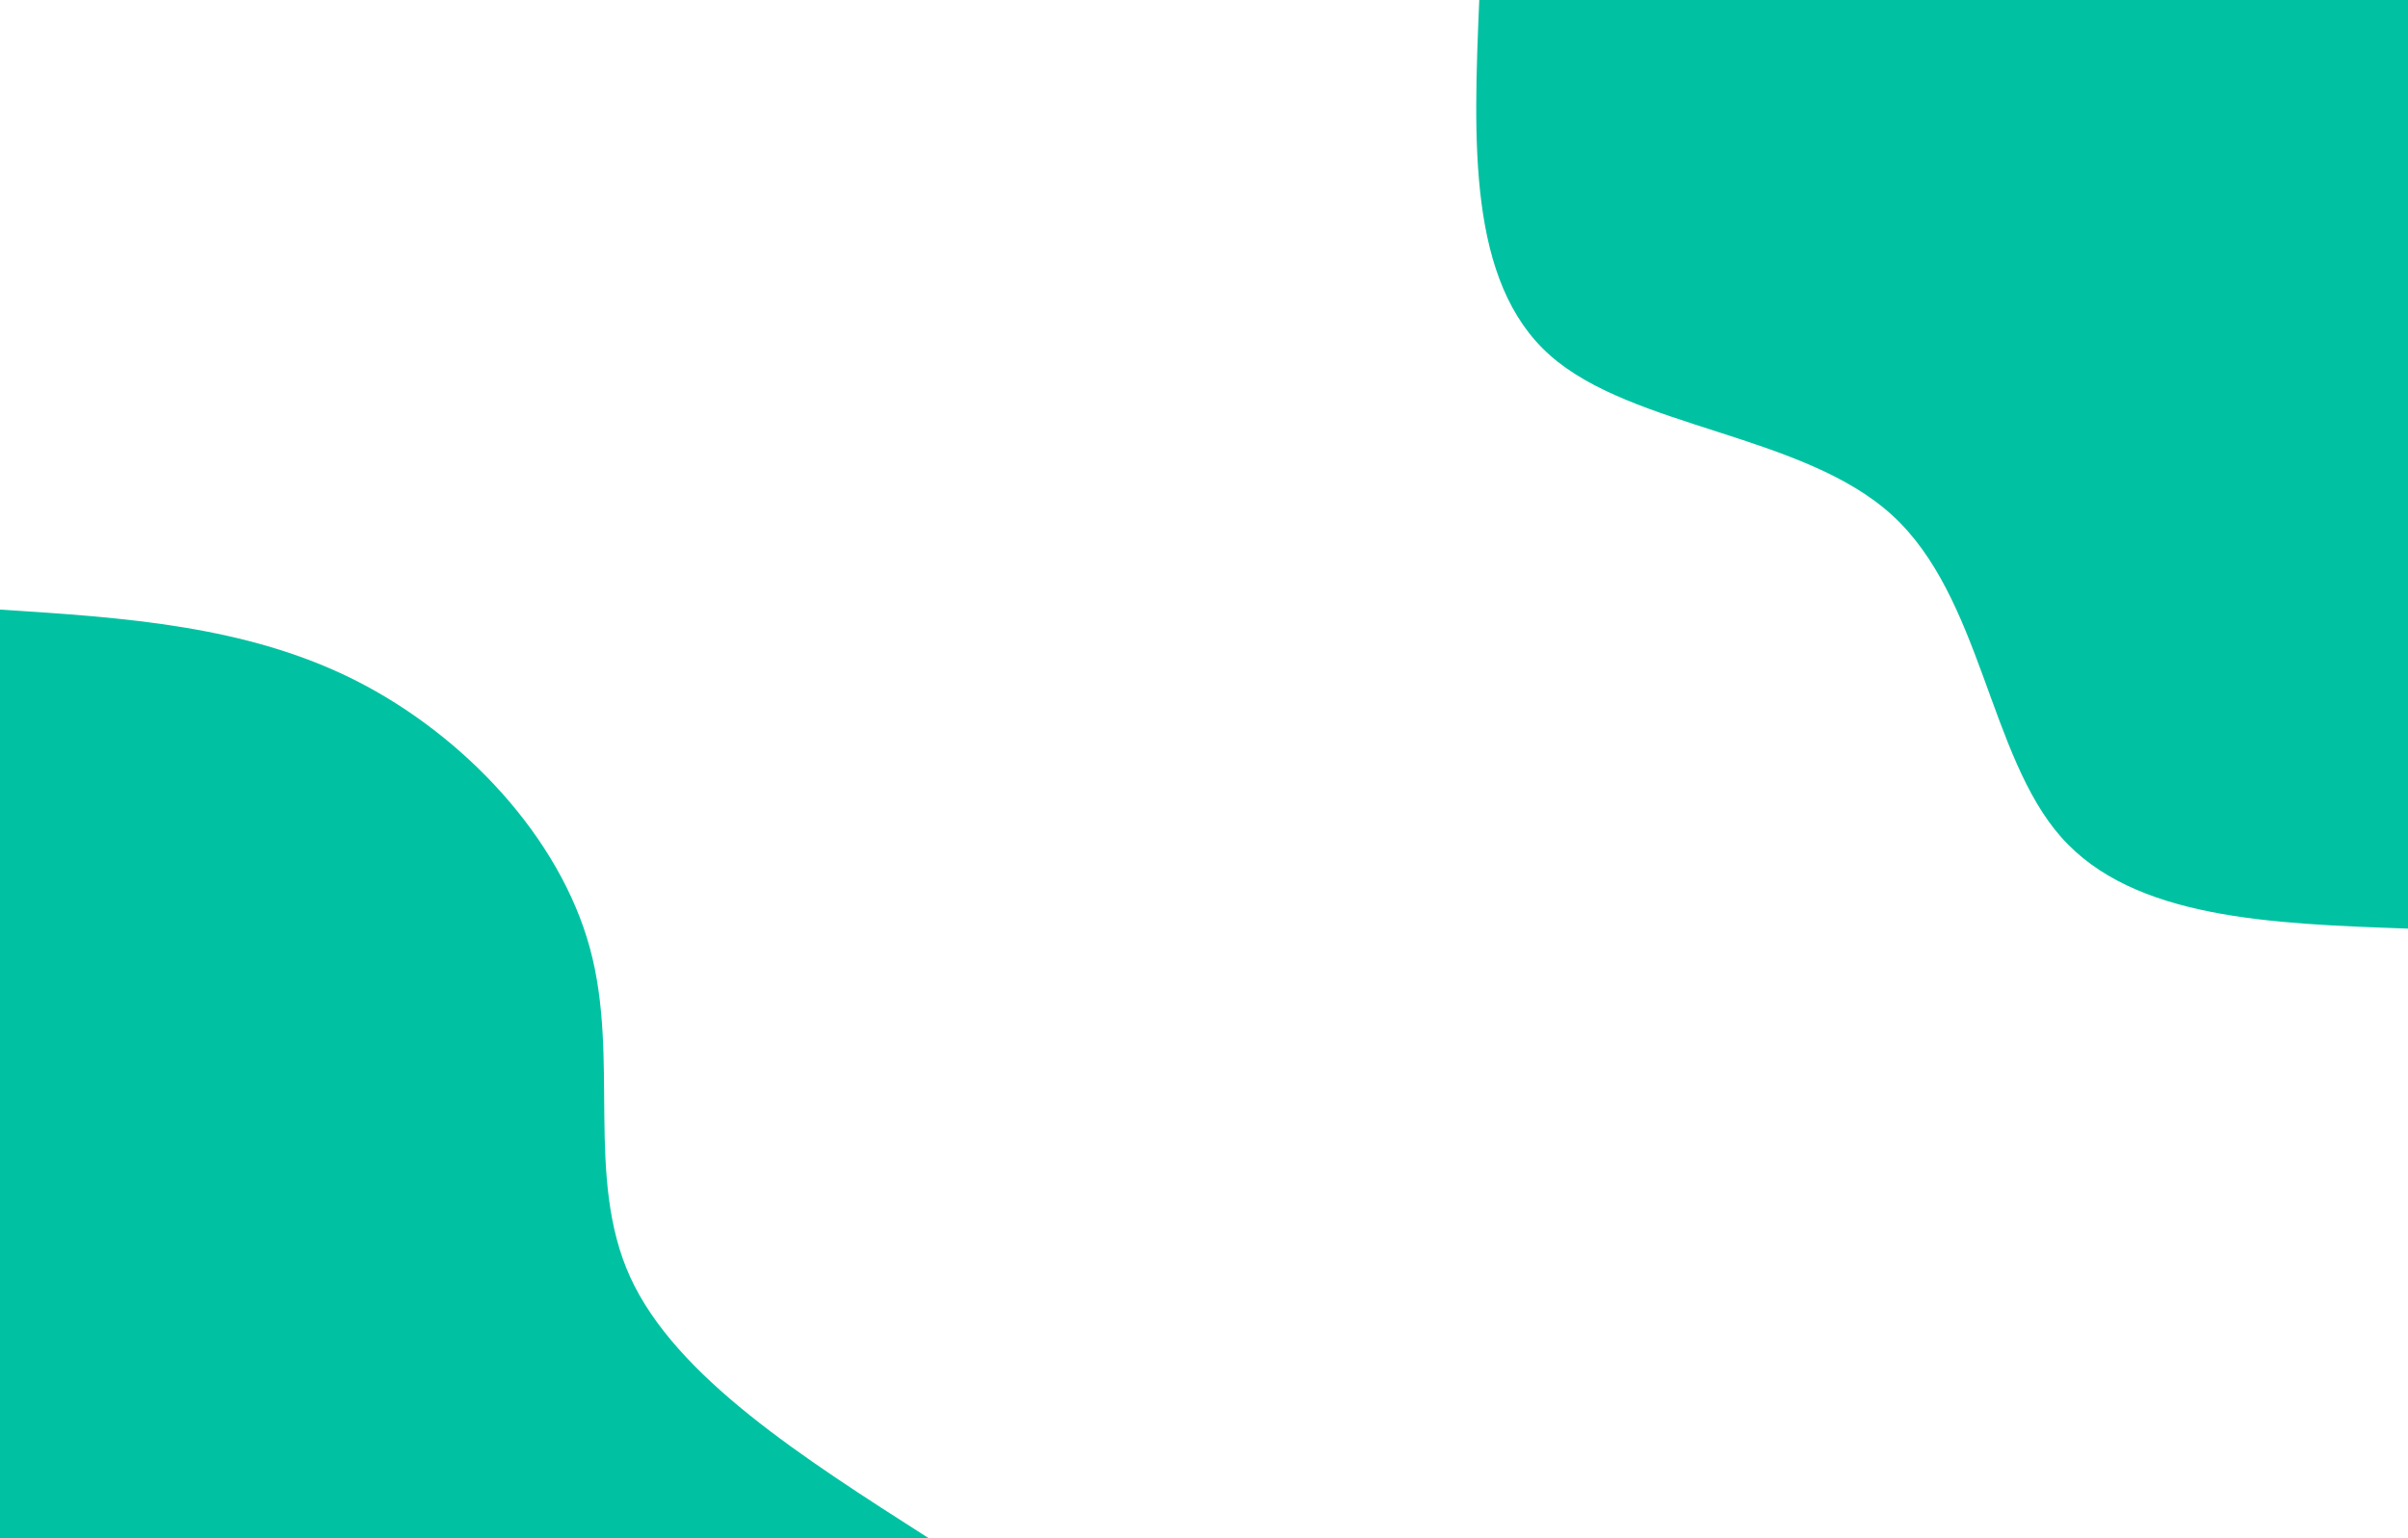 <svg id="visual" viewBox="0 0 1440 920" width="1440" height="920" xmlns="http://www.w3.org/2000/svg" xmlns:xlink="http://www.w3.org/1999/xlink" version="1.1"><rect x="0" y="0" width="1440" height="920" fill="#fff"></rect><defs><linearGradient id="grad1_0" x1="36.1%" y1="0%" x2="100%" y2="100%"><stop offset="18.696%" stop-color="#ffffff" stop-opacity="1"></stop><stop offset="81.304%" stop-color="#ffffff" stop-opacity="1"></stop></linearGradient></defs><defs><linearGradient id="grad2_0" x1="0%" y1="0%" x2="63.9%" y2="100%"><stop offset="18.696%" stop-color="#ffffff" stop-opacity="1"></stop><stop offset="81.304%" stop-color="#ffffff" stop-opacity="1"></stop></linearGradient></defs><g transform="translate(1440, 0)"><path d="M0 555.4C-82.1 552.5 -164.2 549.6 -207.4 500.7C-250.6 451.9 -255 357.2 -308.3 308.3C-361.6 259.4 -463.8 256.3 -513.1 212.5C-562.4 168.8 -558.9 84.4 -555.4 0L0 0Z" fill="#00c2a2"></path></g><g transform="translate(0, 920)"><path d="M0 -555.4C73.6 -550.7 147.2 -546 212.5 -513.1C277.8 -480.1 334.9 -418.9 352.8 -352.8C370.8 -286.7 349.7 -215.8 376.9 -156.1C404.2 -96.5 479.8 -48.3 555.4 0L0 0Z" fill="#00c2a2"></path></g></svg>